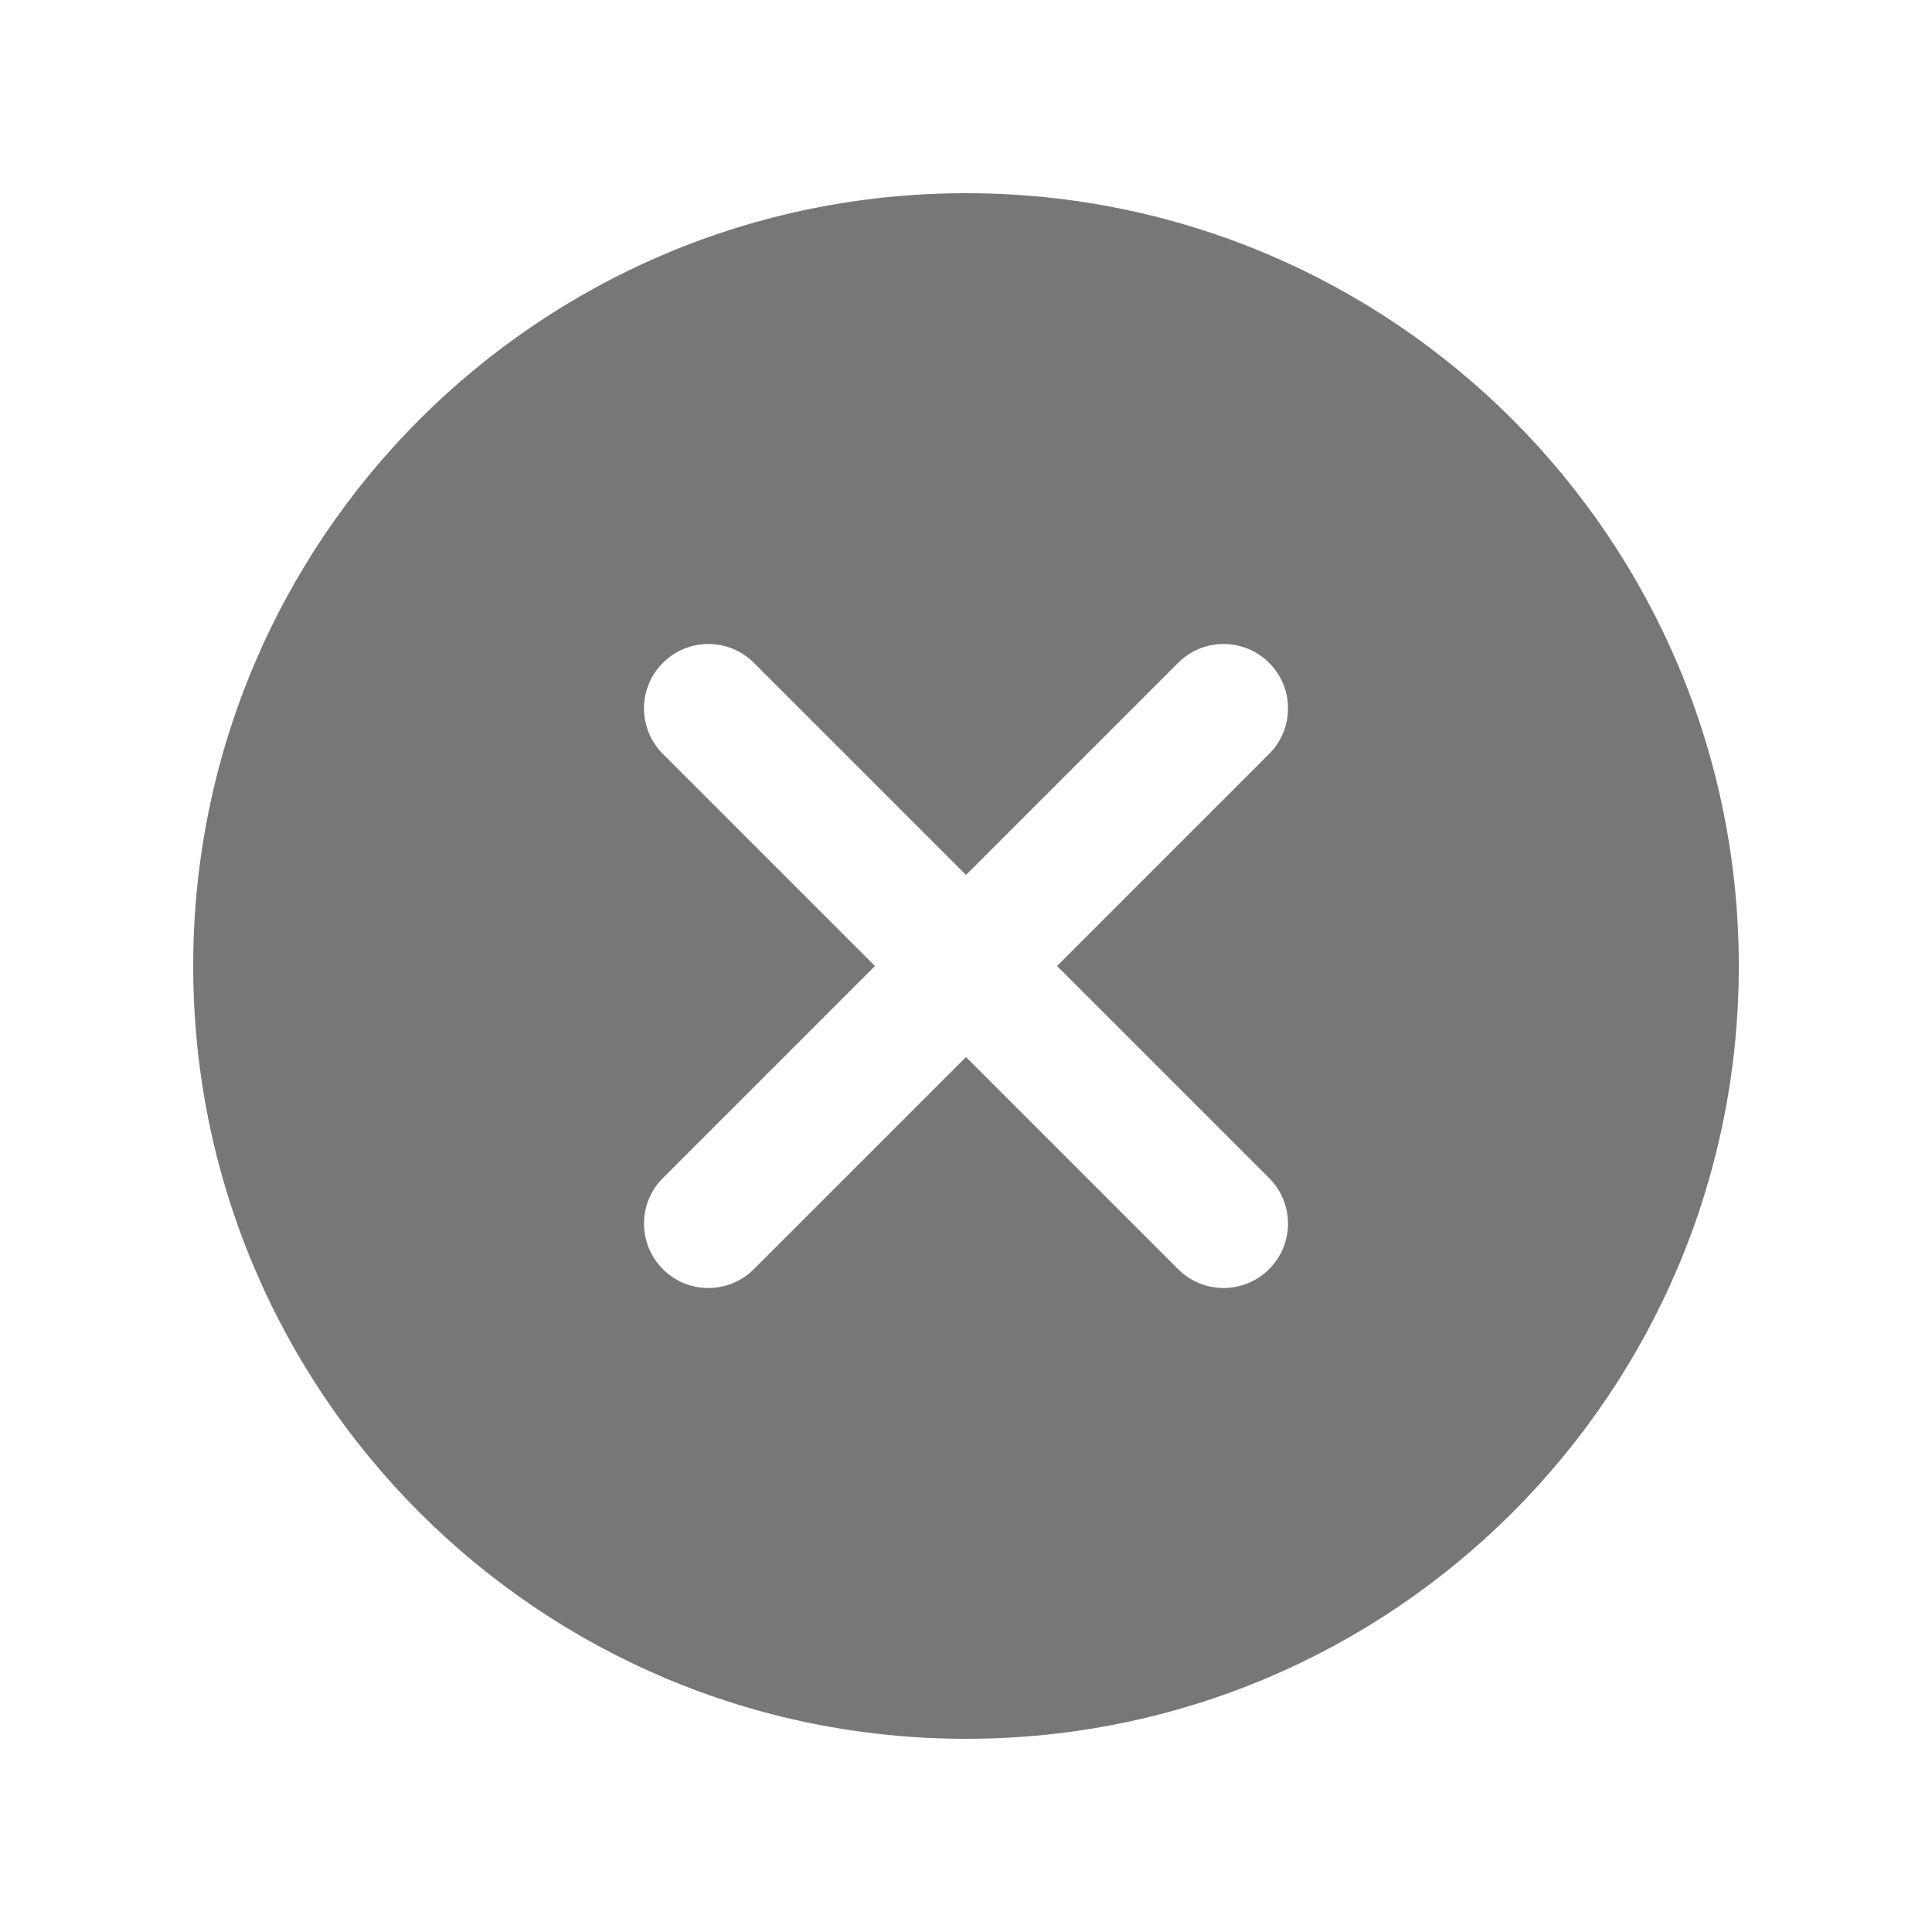 <?xml version="1.0" encoding="UTF-8"?>
<svg xmlns="http://www.w3.org/2000/svg" xmlns:xlink="http://www.w3.org/1999/xlink" viewBox="0 0 30 30" width="30px" height="30px">
<g id="surface108070015">
<path style=" stroke:none;fill-rule:nonzero;fill:rgb(46.667%,46.667%,46.667%);fill-opacity:1;" d="M 15 3 C 8.371 3 3 8.371 3 15 C 3 21.629 8.371 27 15 27 C 21.629 27 27 21.629 27 15 C 27 8.371 21.629 3 15 3 Z M 16.414 15 C 16.414 15 19.555 18.141 19.707 18.293 C 20.098 18.684 20.098 19.316 19.707 19.707 C 19.316 20.098 18.684 20.098 18.293 19.707 C 18.141 19.555 15 16.414 15 16.414 C 15 16.414 11.859 19.555 11.707 19.707 C 11.316 20.098 10.684 20.098 10.293 19.707 C 9.902 19.316 9.902 18.684 10.293 18.293 C 10.445 18.141 13.586 15 13.586 15 C 13.586 15 10.445 11.859 10.293 11.707 C 9.902 11.316 9.902 10.684 10.293 10.293 C 10.684 9.902 11.316 9.902 11.707 10.293 C 11.859 10.445 15 13.586 15 13.586 C 15 13.586 18.141 10.445 18.293 10.293 C 18.684 9.902 19.316 9.902 19.707 10.293 C 20.098 10.684 20.098 11.316 19.707 11.707 C 19.555 11.859 16.414 15 16.414 15 Z M 16.414 15 "/>
</g>
</svg>
